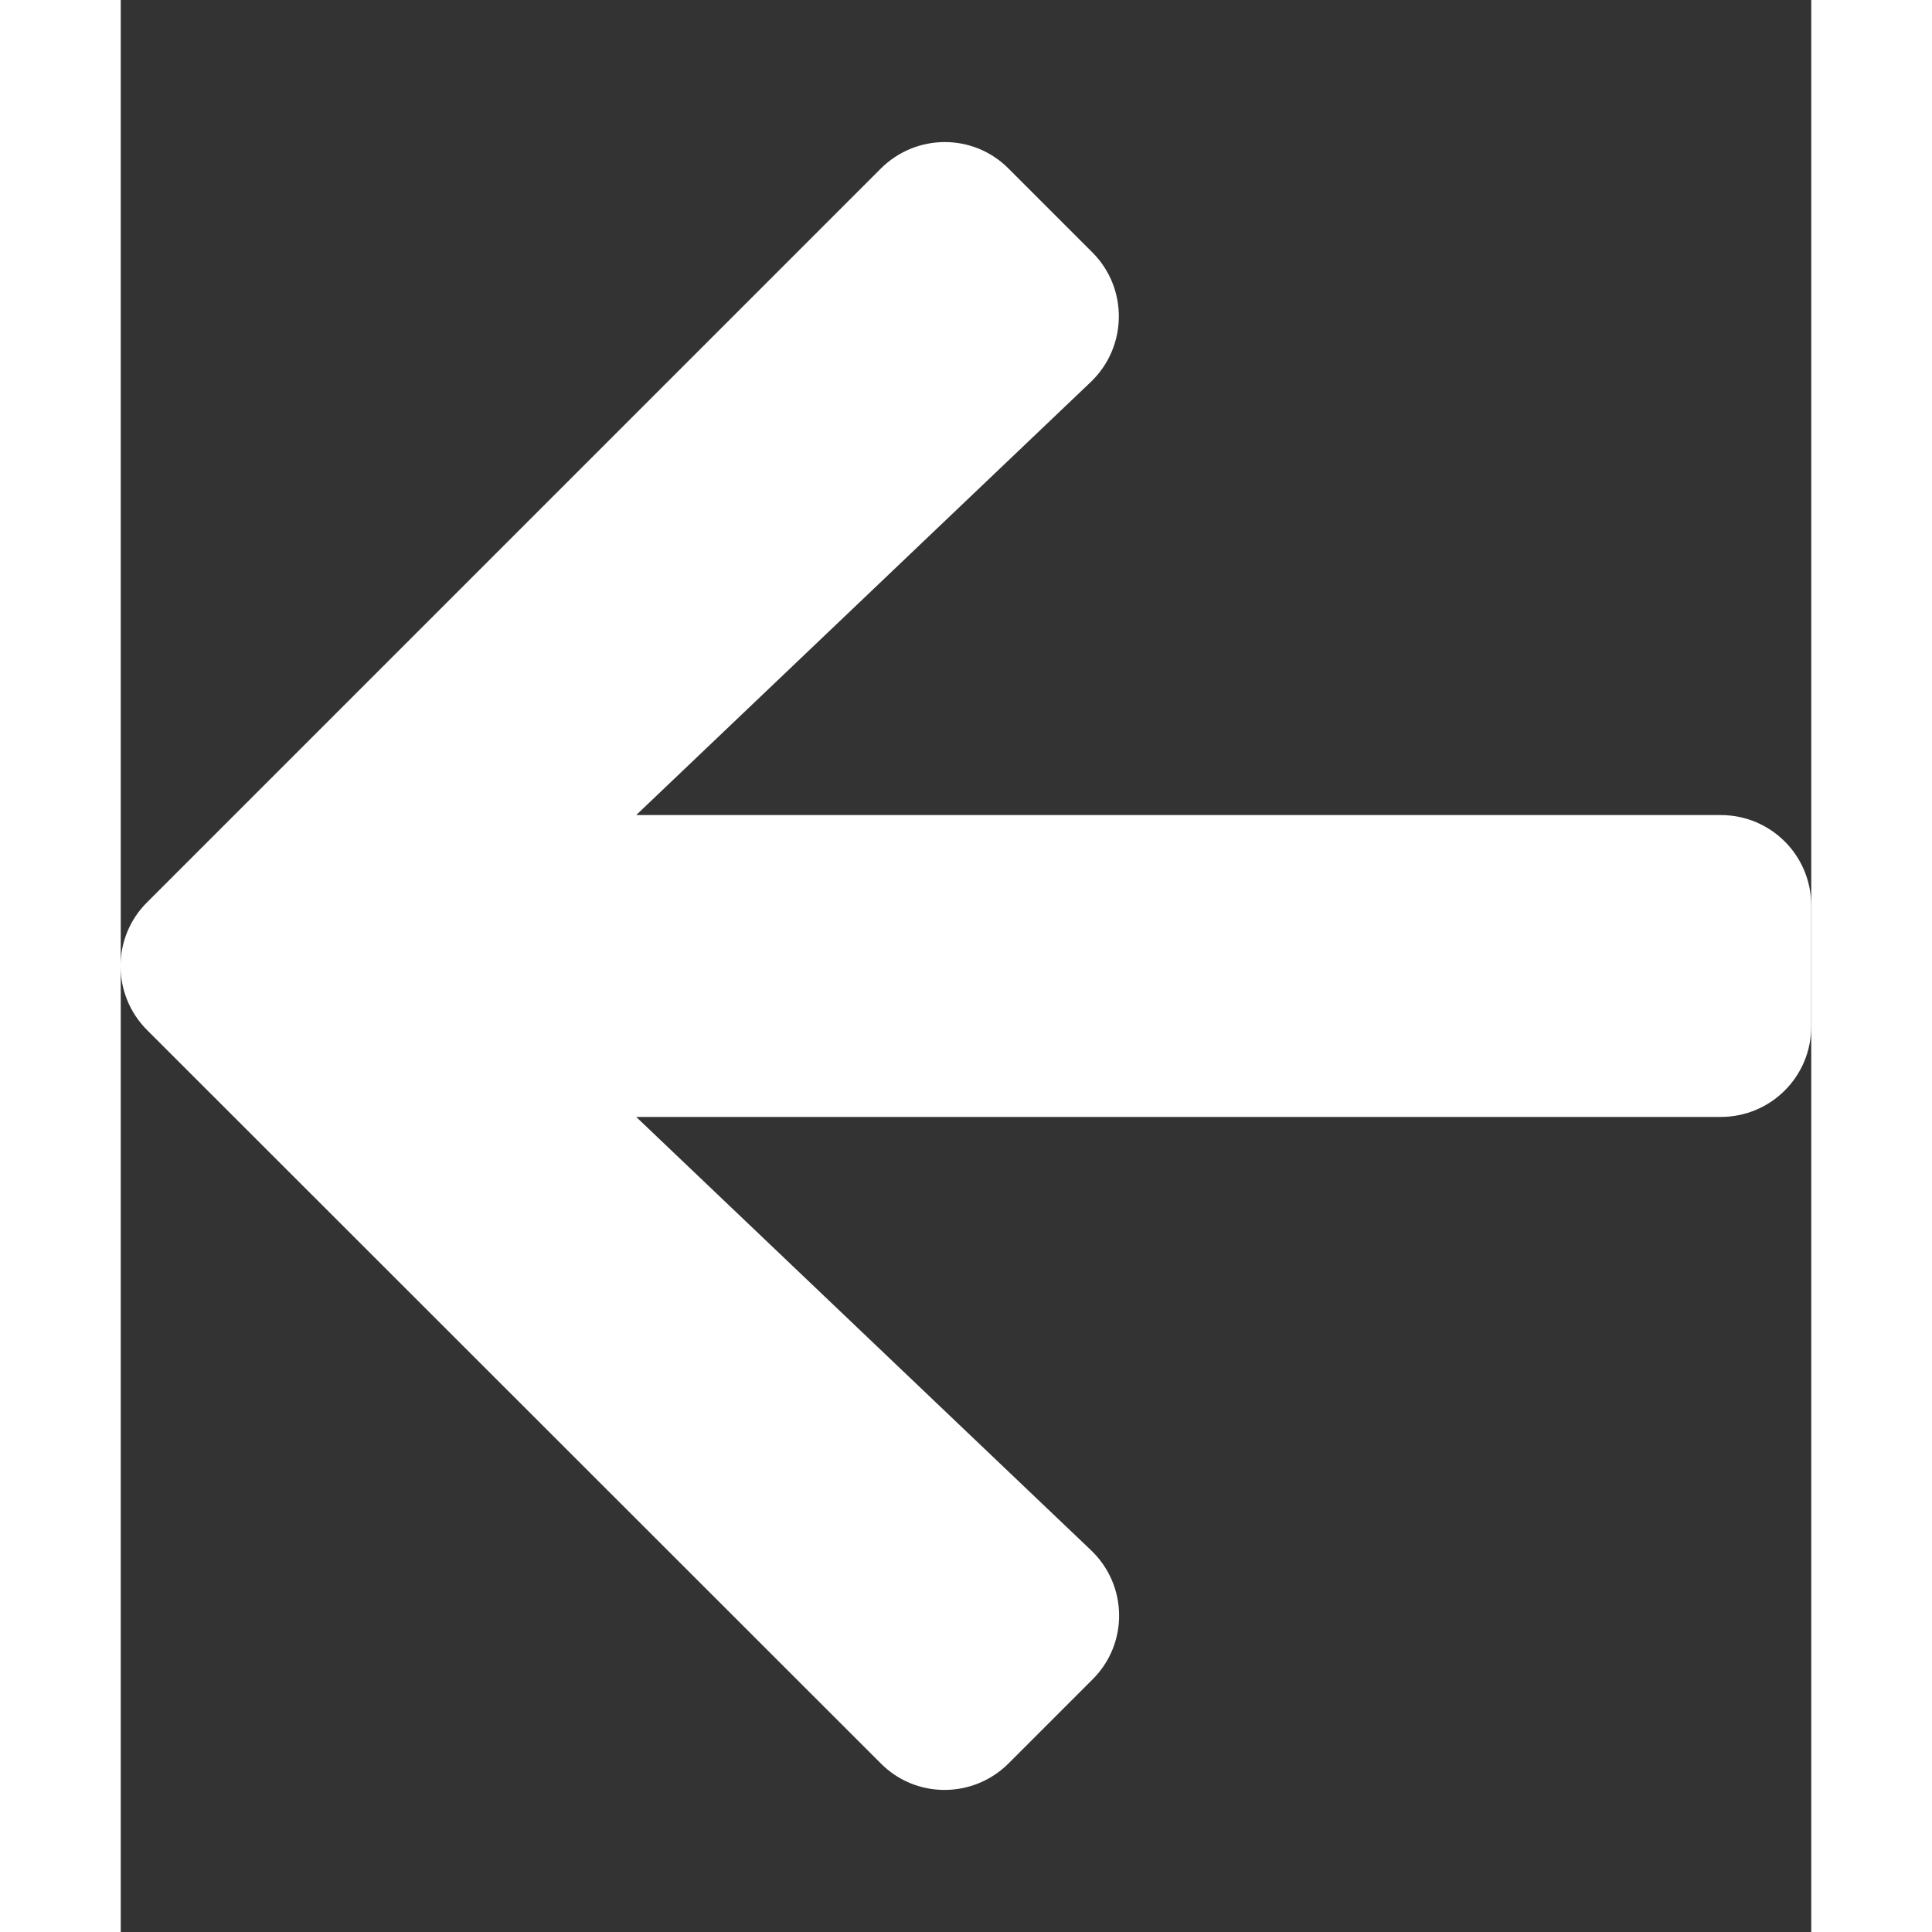 <svg stroke="white" fill="white" stroke-width="0" viewBox="0 0 448 512" height="1em" width="1em"
    xmlns="http://www.w3.org/2000/svg">
    <rect x="0" y="0" width="448" height="512" fill="#333333" stroke="none"/>
    <path
        d="M257.5 445.1l-22.2 22.2c-9.4 9.4-24.6 9.4-33.9 0L7 273c-9.4-9.4-9.4-24.6 0-33.9L201.4 44.7c9.4-9.4 24.6-9.4 33.9 0l22.2 22.2c9.5 9.5 9.3 25-.4 34.3L136.6 216H424c13.3 0 24 10.7 24 24v32c0 13.3-10.7 24-24 24H136.6l120.5 114.8c9.8 9.3 10 24.8.4 34.3z"></path>
</svg>
